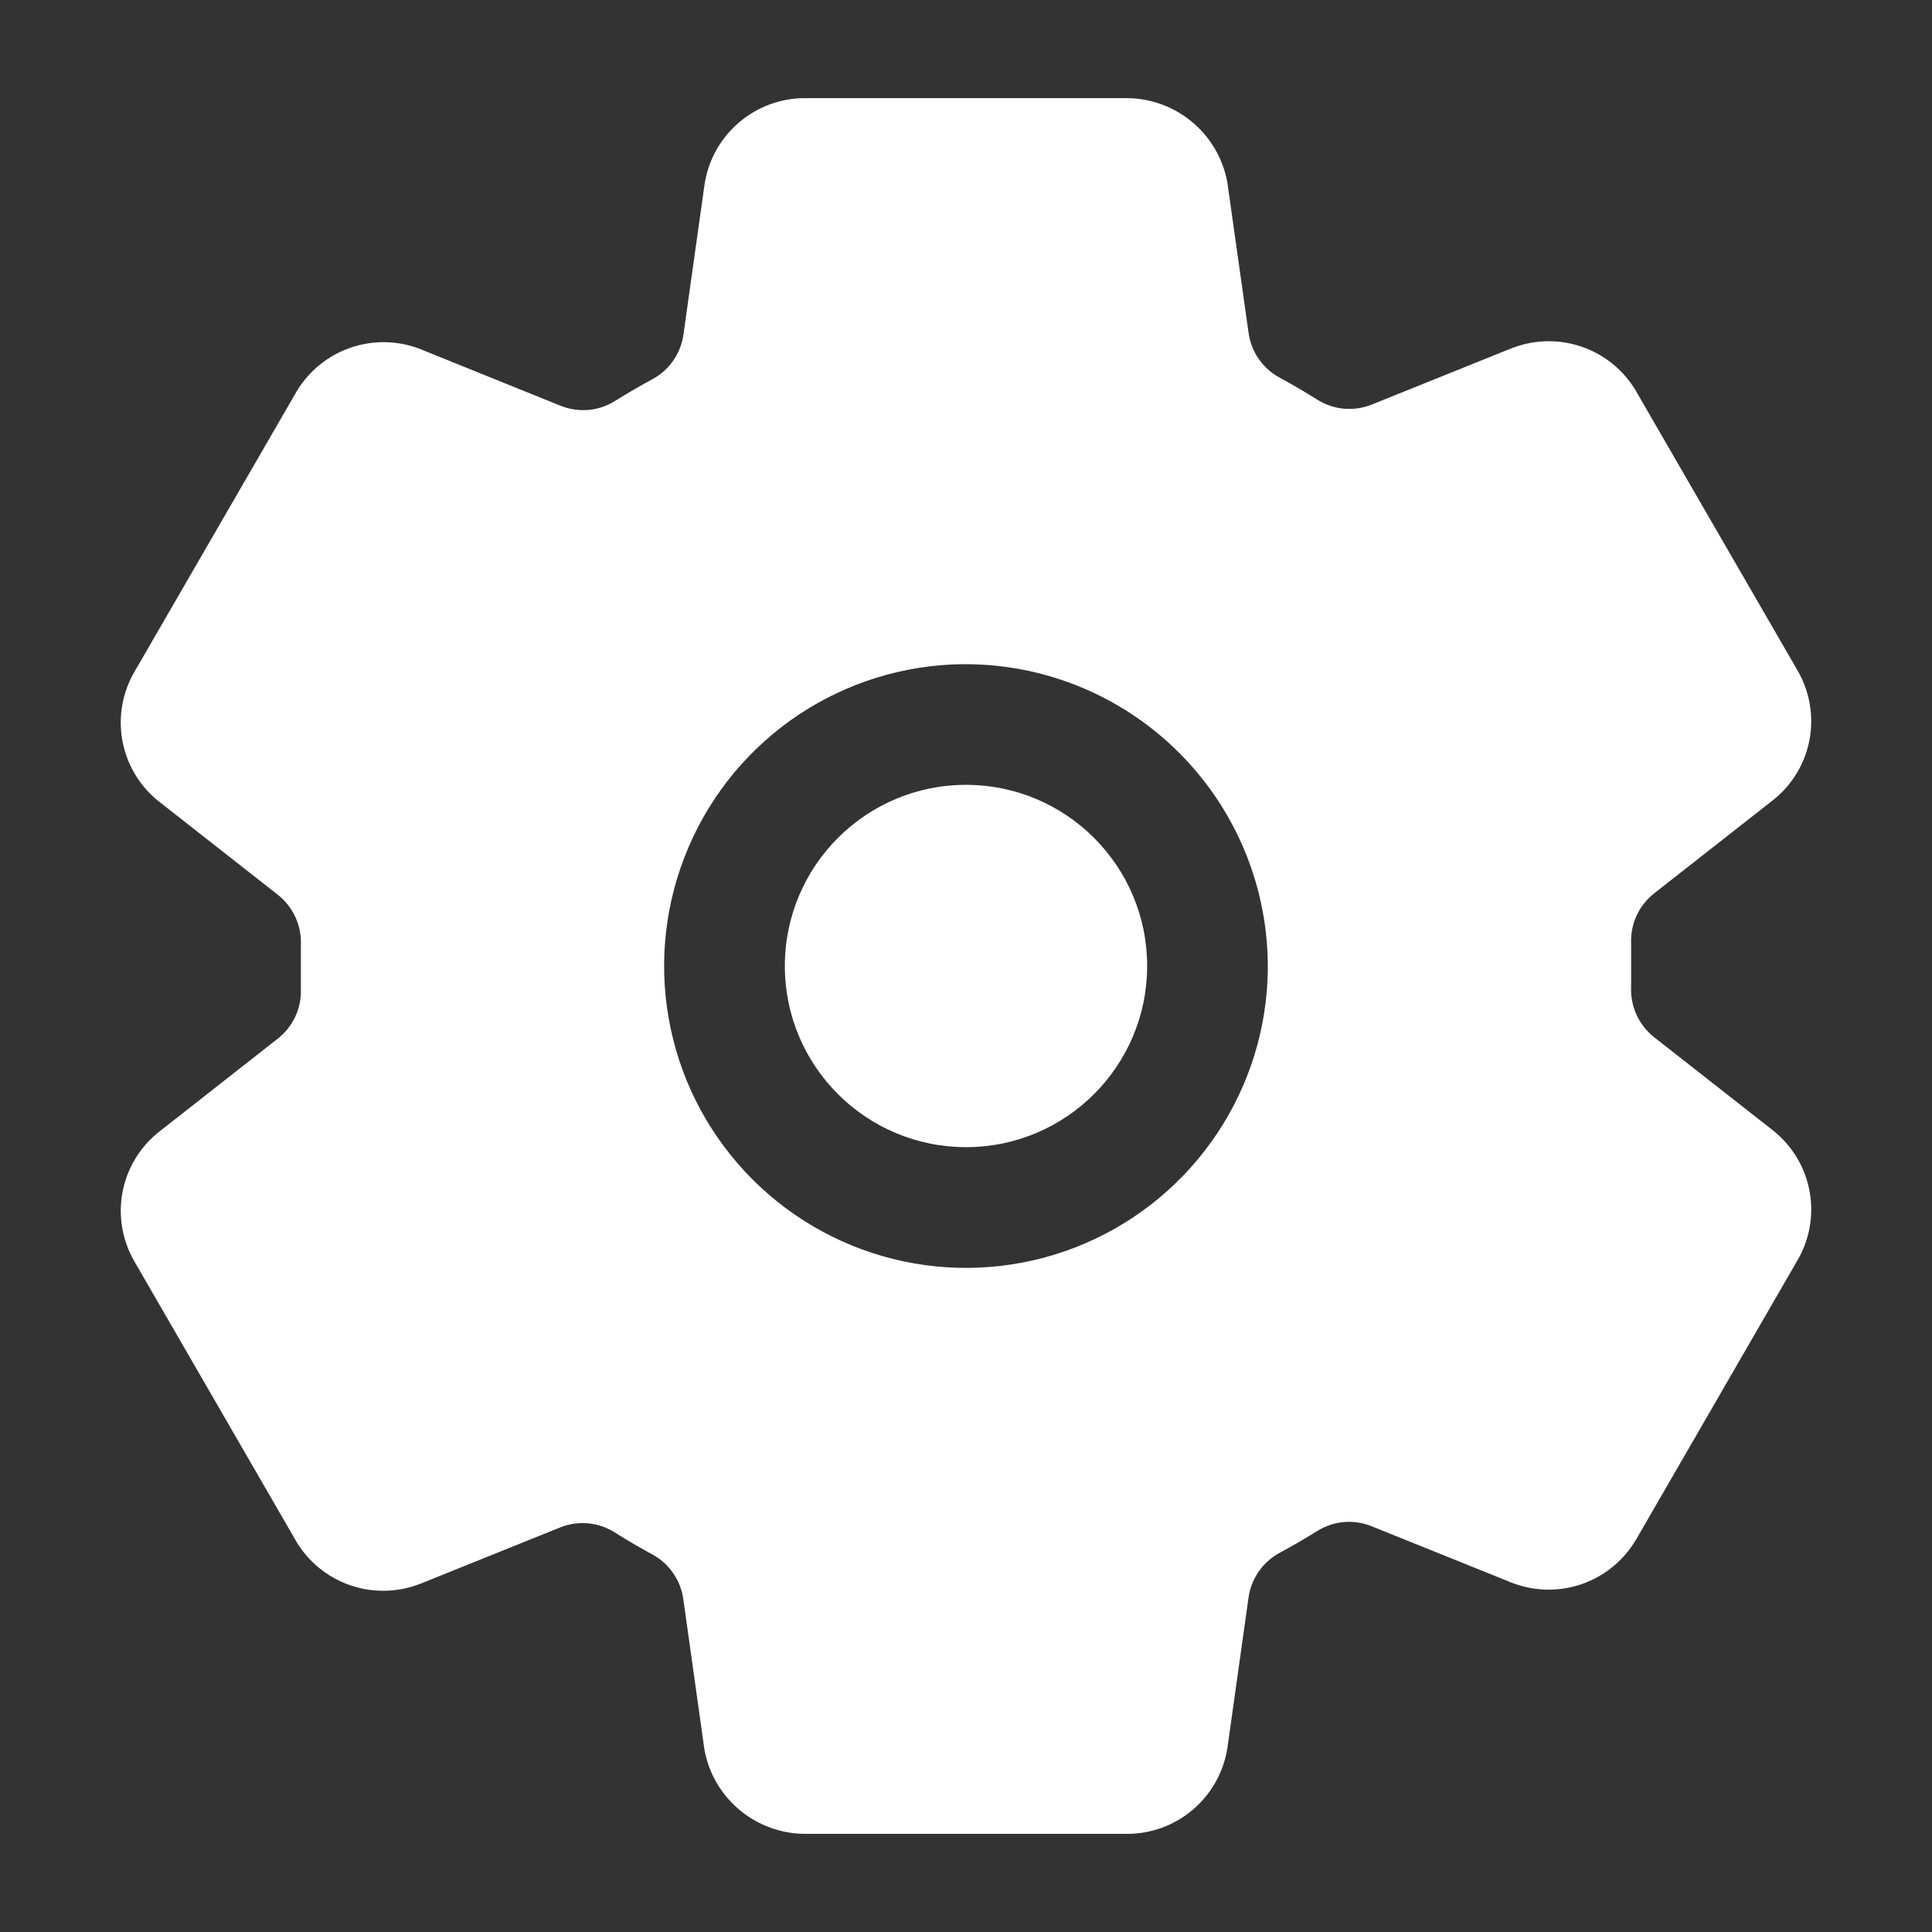 <svg width="34" height="34" viewBox="0 0 34 34" fill="none" xmlns="http://www.w3.org/2000/svg">
<rect x="0" y="0" width="34" height="34" fill="#333333" stroke="none"/>
<path d="M17 20.188C18.76 20.188 20.188 18.76 20.188 17C20.188 15.24 18.76 13.812 17 13.812C15.24 13.812 13.812 15.24 13.812 17C13.812 18.76 15.24 20.188 17 20.188Z" fill="white"/>
<path d="M31.237 19.922L31.206 19.897L29.11 18.253C28.977 18.148 28.871 18.013 28.801 17.859C28.73 17.705 28.697 17.537 28.705 17.368V16.6C28.698 16.432 28.731 16.265 28.802 16.112C28.872 15.96 28.978 15.826 29.11 15.722L31.206 14.078L31.237 14.053C31.56 13.784 31.777 13.408 31.849 12.994C31.92 12.58 31.842 12.153 31.629 11.791L28.792 6.884C28.789 6.879 28.786 6.874 28.784 6.869C28.569 6.512 28.236 6.241 27.842 6.104C27.448 5.967 27.019 5.972 26.629 6.119L26.606 6.127L24.142 7.119C23.986 7.182 23.818 7.207 23.651 7.192C23.484 7.177 23.323 7.122 23.181 7.033C22.963 6.896 22.742 6.766 22.517 6.644C22.371 6.565 22.246 6.453 22.151 6.316C22.057 6.18 21.996 6.023 21.973 5.859L21.602 3.23L21.594 3.182C21.513 2.775 21.295 2.408 20.975 2.143C20.656 1.878 20.255 1.731 19.84 1.727H14.16C13.739 1.728 13.332 1.878 13.011 2.15C12.69 2.422 12.475 2.798 12.404 3.213L12.398 3.251L12.028 5.885C12.005 6.049 11.945 6.205 11.851 6.341C11.757 6.478 11.633 6.59 11.488 6.67C11.261 6.792 11.039 6.922 10.824 7.056C10.682 7.145 10.522 7.199 10.355 7.214C10.189 7.228 10.021 7.203 9.866 7.141L7.4 6.145L7.377 6.135C6.986 5.989 6.556 5.984 6.162 6.121C5.768 6.259 5.435 6.53 5.22 6.888L5.212 6.903L2.371 11.814C2.157 12.176 2.079 12.603 2.151 13.018C2.223 13.433 2.44 13.809 2.763 14.078L2.794 14.103L4.89 15.747C5.023 15.852 5.129 15.987 5.199 16.141C5.27 16.295 5.303 16.463 5.295 16.632V17.4C5.302 17.568 5.269 17.735 5.198 17.888C5.127 18.04 5.022 18.174 4.889 18.278L2.794 19.922L2.763 19.947C2.44 20.216 2.223 20.592 2.151 21.006C2.08 21.42 2.158 21.847 2.371 22.209L5.208 27.116C5.211 27.121 5.214 27.126 5.216 27.131C5.431 27.488 5.764 27.759 6.158 27.896C6.552 28.033 6.981 28.028 7.371 27.881L7.394 27.873L9.856 26.881C10.011 26.818 10.18 26.793 10.347 26.808C10.514 26.823 10.675 26.878 10.817 26.967C11.035 27.105 11.256 27.234 11.481 27.356C11.627 27.435 11.752 27.547 11.846 27.684C11.941 27.82 12.002 27.977 12.025 28.141L12.394 30.77L12.402 30.818C12.483 31.226 12.702 31.593 13.022 31.858C13.343 32.123 13.745 32.27 14.16 32.273H19.84C20.261 32.272 20.668 32.122 20.989 31.85C21.31 31.578 21.525 31.202 21.596 30.787L21.602 30.749L21.972 28.115C21.995 27.951 22.056 27.794 22.15 27.658C22.245 27.522 22.369 27.41 22.515 27.33C22.742 27.208 22.964 27.078 23.179 26.944C23.321 26.855 23.482 26.801 23.648 26.786C23.815 26.771 23.982 26.797 24.137 26.859L26.603 27.852L26.626 27.861C27.017 28.008 27.447 28.013 27.841 27.876C28.235 27.738 28.569 27.466 28.783 27.108C28.786 27.103 28.789 27.099 28.792 27.094L31.628 22.187C31.842 21.825 31.921 21.398 31.849 20.983C31.777 20.567 31.56 20.192 31.237 19.922ZM22.306 17.25C22.258 18.278 21.912 19.27 21.31 20.105C20.709 20.941 19.877 21.583 18.917 21.955C17.957 22.326 16.909 22.411 15.902 22.198C14.895 21.985 13.971 21.484 13.243 20.756C12.515 20.028 12.014 19.105 11.802 18.097C11.589 17.09 11.674 16.043 12.046 15.083C12.417 14.123 13.06 13.291 13.895 12.689C14.73 12.088 15.723 11.742 16.751 11.694C17.489 11.661 18.226 11.782 18.915 12.05C19.604 12.318 20.229 12.726 20.752 13.249C21.274 13.771 21.682 14.397 21.95 15.086C22.218 15.774 22.339 16.511 22.306 17.25Z" fill="white"/>
</svg>

